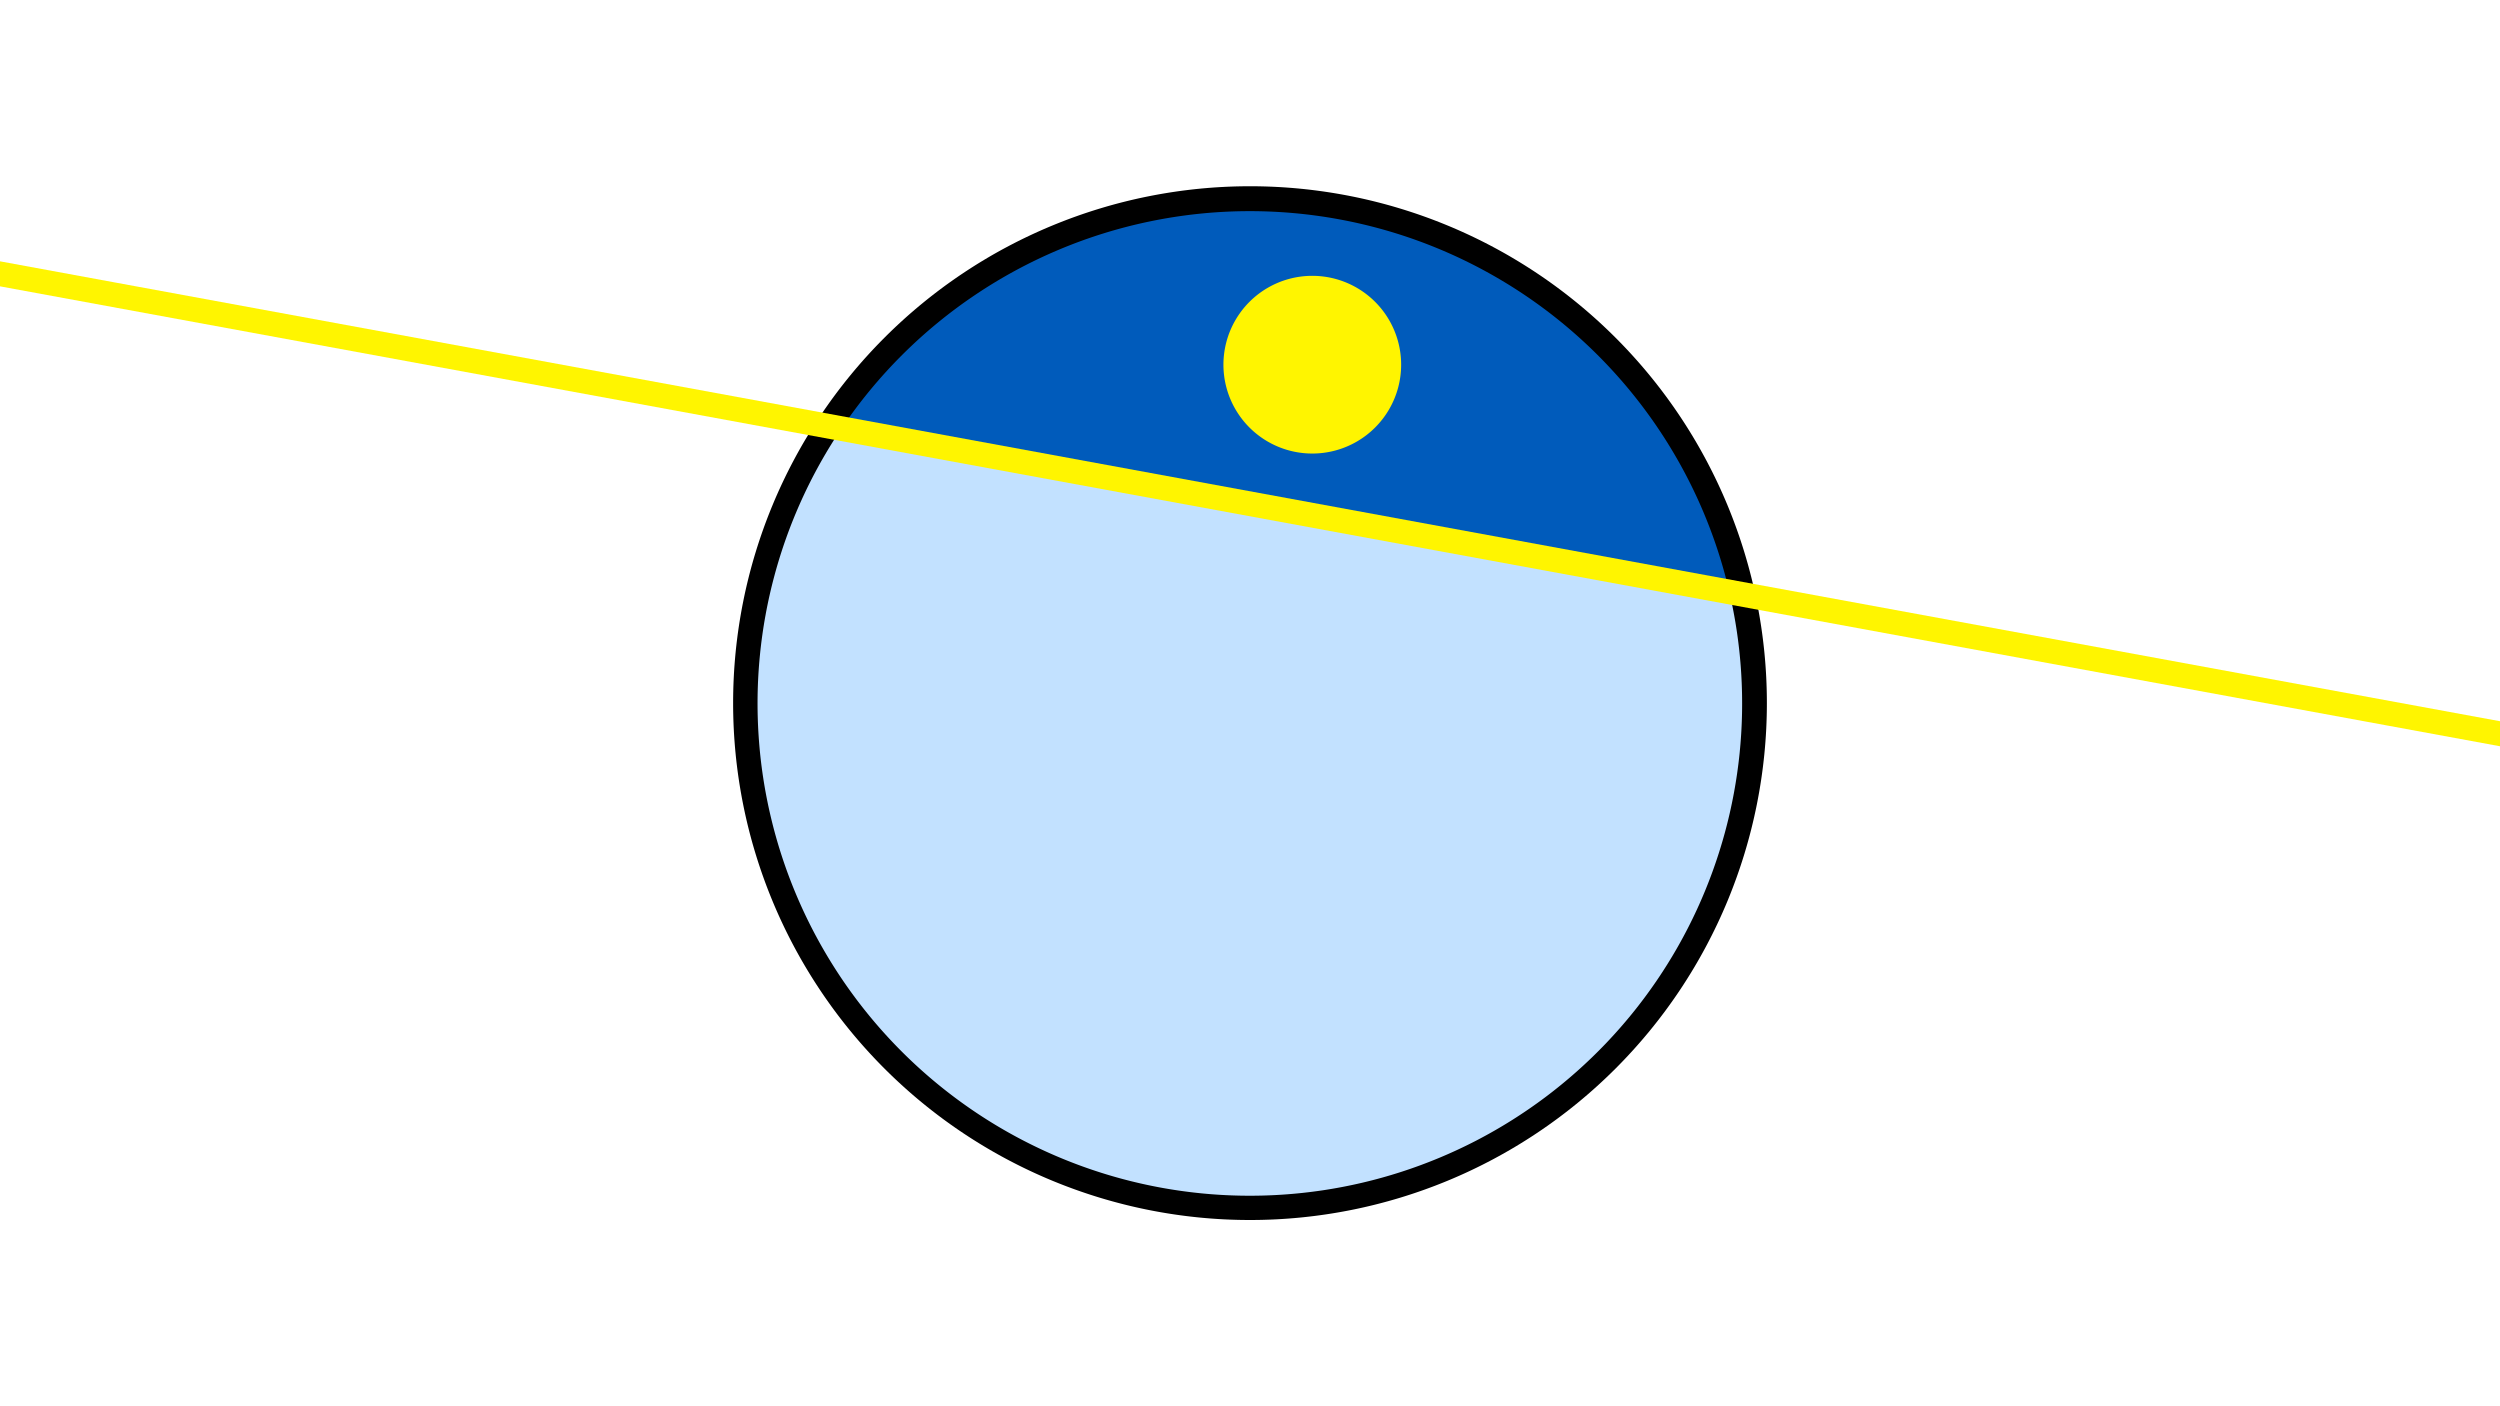 <svg width="1200" height="675" viewBox="-500 -500 1200 675" xmlns="http://www.w3.org/2000/svg"><path d="M-500-500h1200v675h-1200z" fill="#fff"/><path d="M100 85.6a248.1 248.1 0 1 1 0-496.2 248.1 248.1 0 0 1 0 496.2" fill="undefined"/><path d="M330.1-215.8a236.3 236.3 0 0 0-426.2-78.5z"  fill="#005bbb" /><path d="M330.1-215.8a236.3 236.3 0 1 1-426.2-78.5z"  fill="#c2e1ff" /><path d="M129.9-282.3a42.6 42.6 0 1 1 0-85.3 42.6 42.6 0 0 1 0 85.3" fill="#fff500"/><path d="M-510,-370.4L710,-145.963" stroke-width="11.812" stroke="#fff500" /></svg>